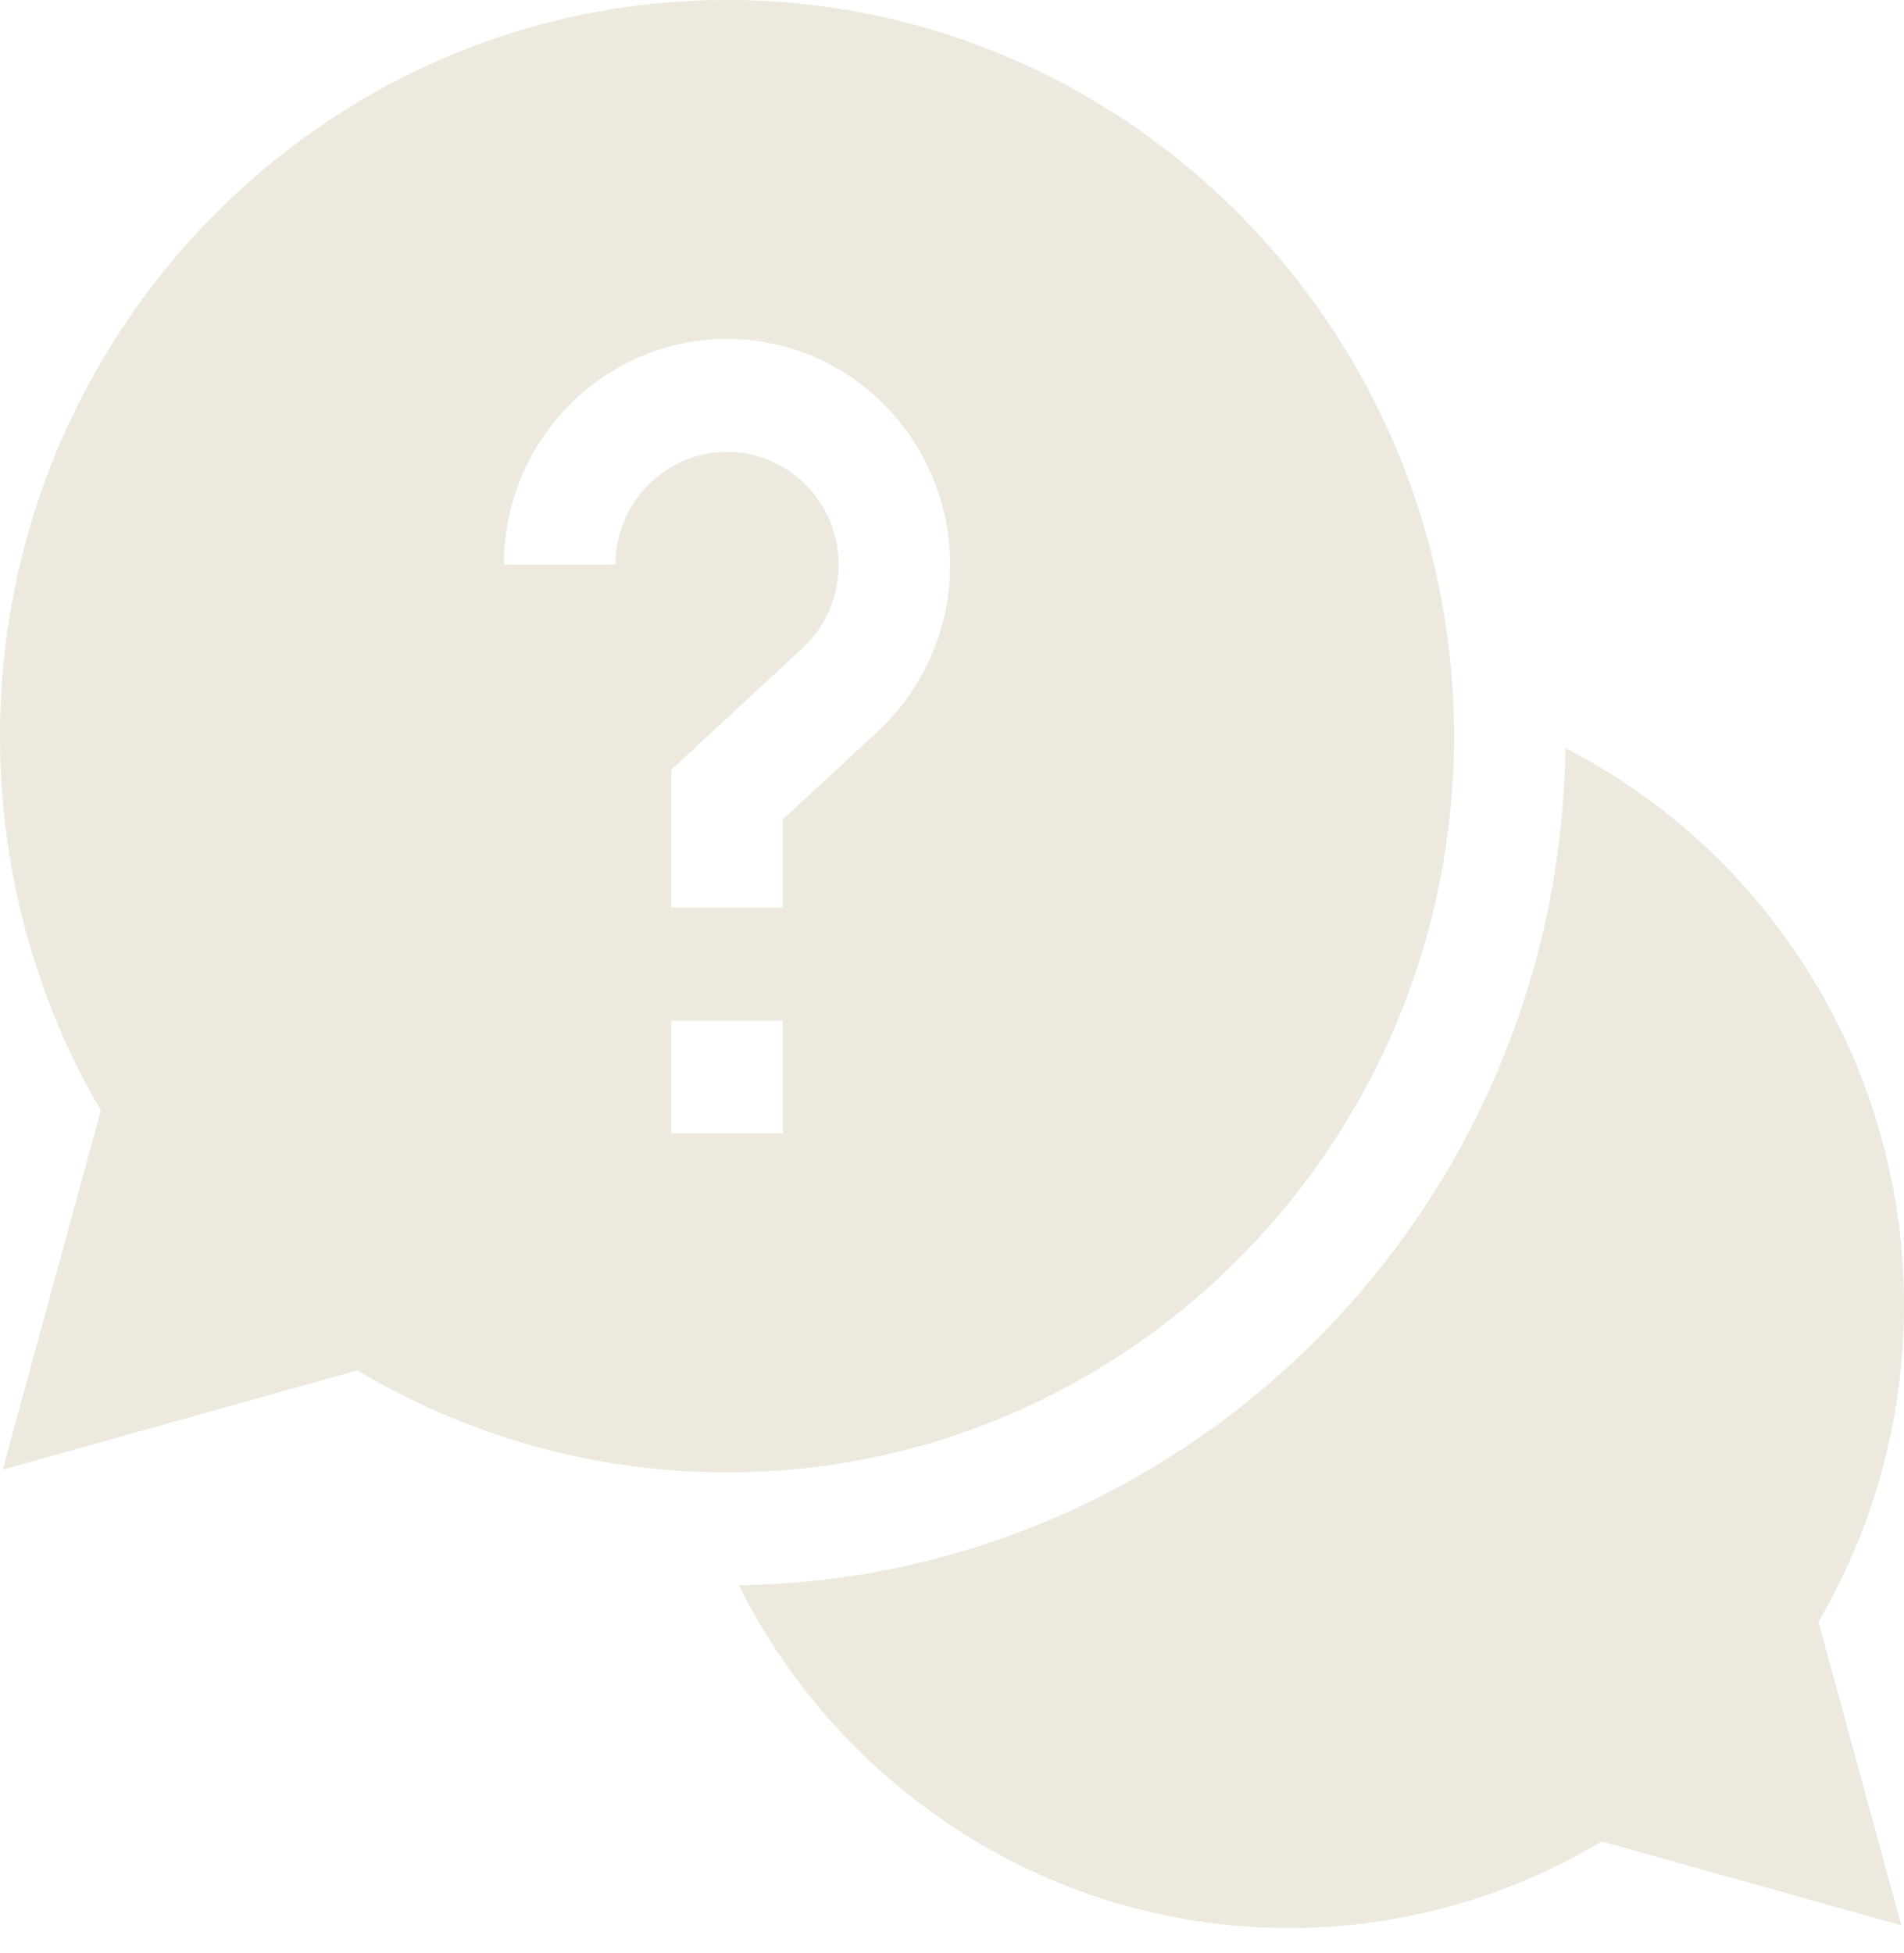 <svg width="39" height="40" fill="none" xmlns="http://www.w3.org/2000/svg"><g clip-path="url(#clip0)" fill="#EDE9DE"><path d="M39 26.724c0-4.9-2.776-9.274-6.935-11.401-.129 9.395-7.652 17.013-16.931 17.143 2.1 4.21 6.42 7.021 11.26 7.021 2.269 0 4.475-.611 6.414-1.774l6.137 1.719-1.697-6.214A12.84 12.84 0 0039 26.723z"/><path d="M29.783 15.078C29.783 6.764 23.103 0 14.892 0 6.68 0 0 6.764 0 15.078c0 2.71.712 5.348 2.065 7.664L.055 30.1l7.267-2.035a14.706 14.706 0 007.57 2.09c8.211 0 14.891-6.763 14.891-15.077zm-17.177-3.51h-2.285c0-2.551 2.05-4.627 4.57-4.627 2.52 0 4.57 2.076 4.57 4.628a4.66 4.66 0 01-1.485 3.414l-1.942 1.8v1.804H13.75v-2.823l2.684-2.487c.48-.445.744-1.051.744-1.708 0-1.276-1.025-2.314-2.285-2.314-1.26 0-2.286 1.038-2.286 2.314zm1.143 9.333h2.285v2.313H13.75v-2.313z"/></g><defs><clipPath id="clip0"><path fill="#fff" d="M0 0h39v39.487H0z"/></clipPath></defs></svg>